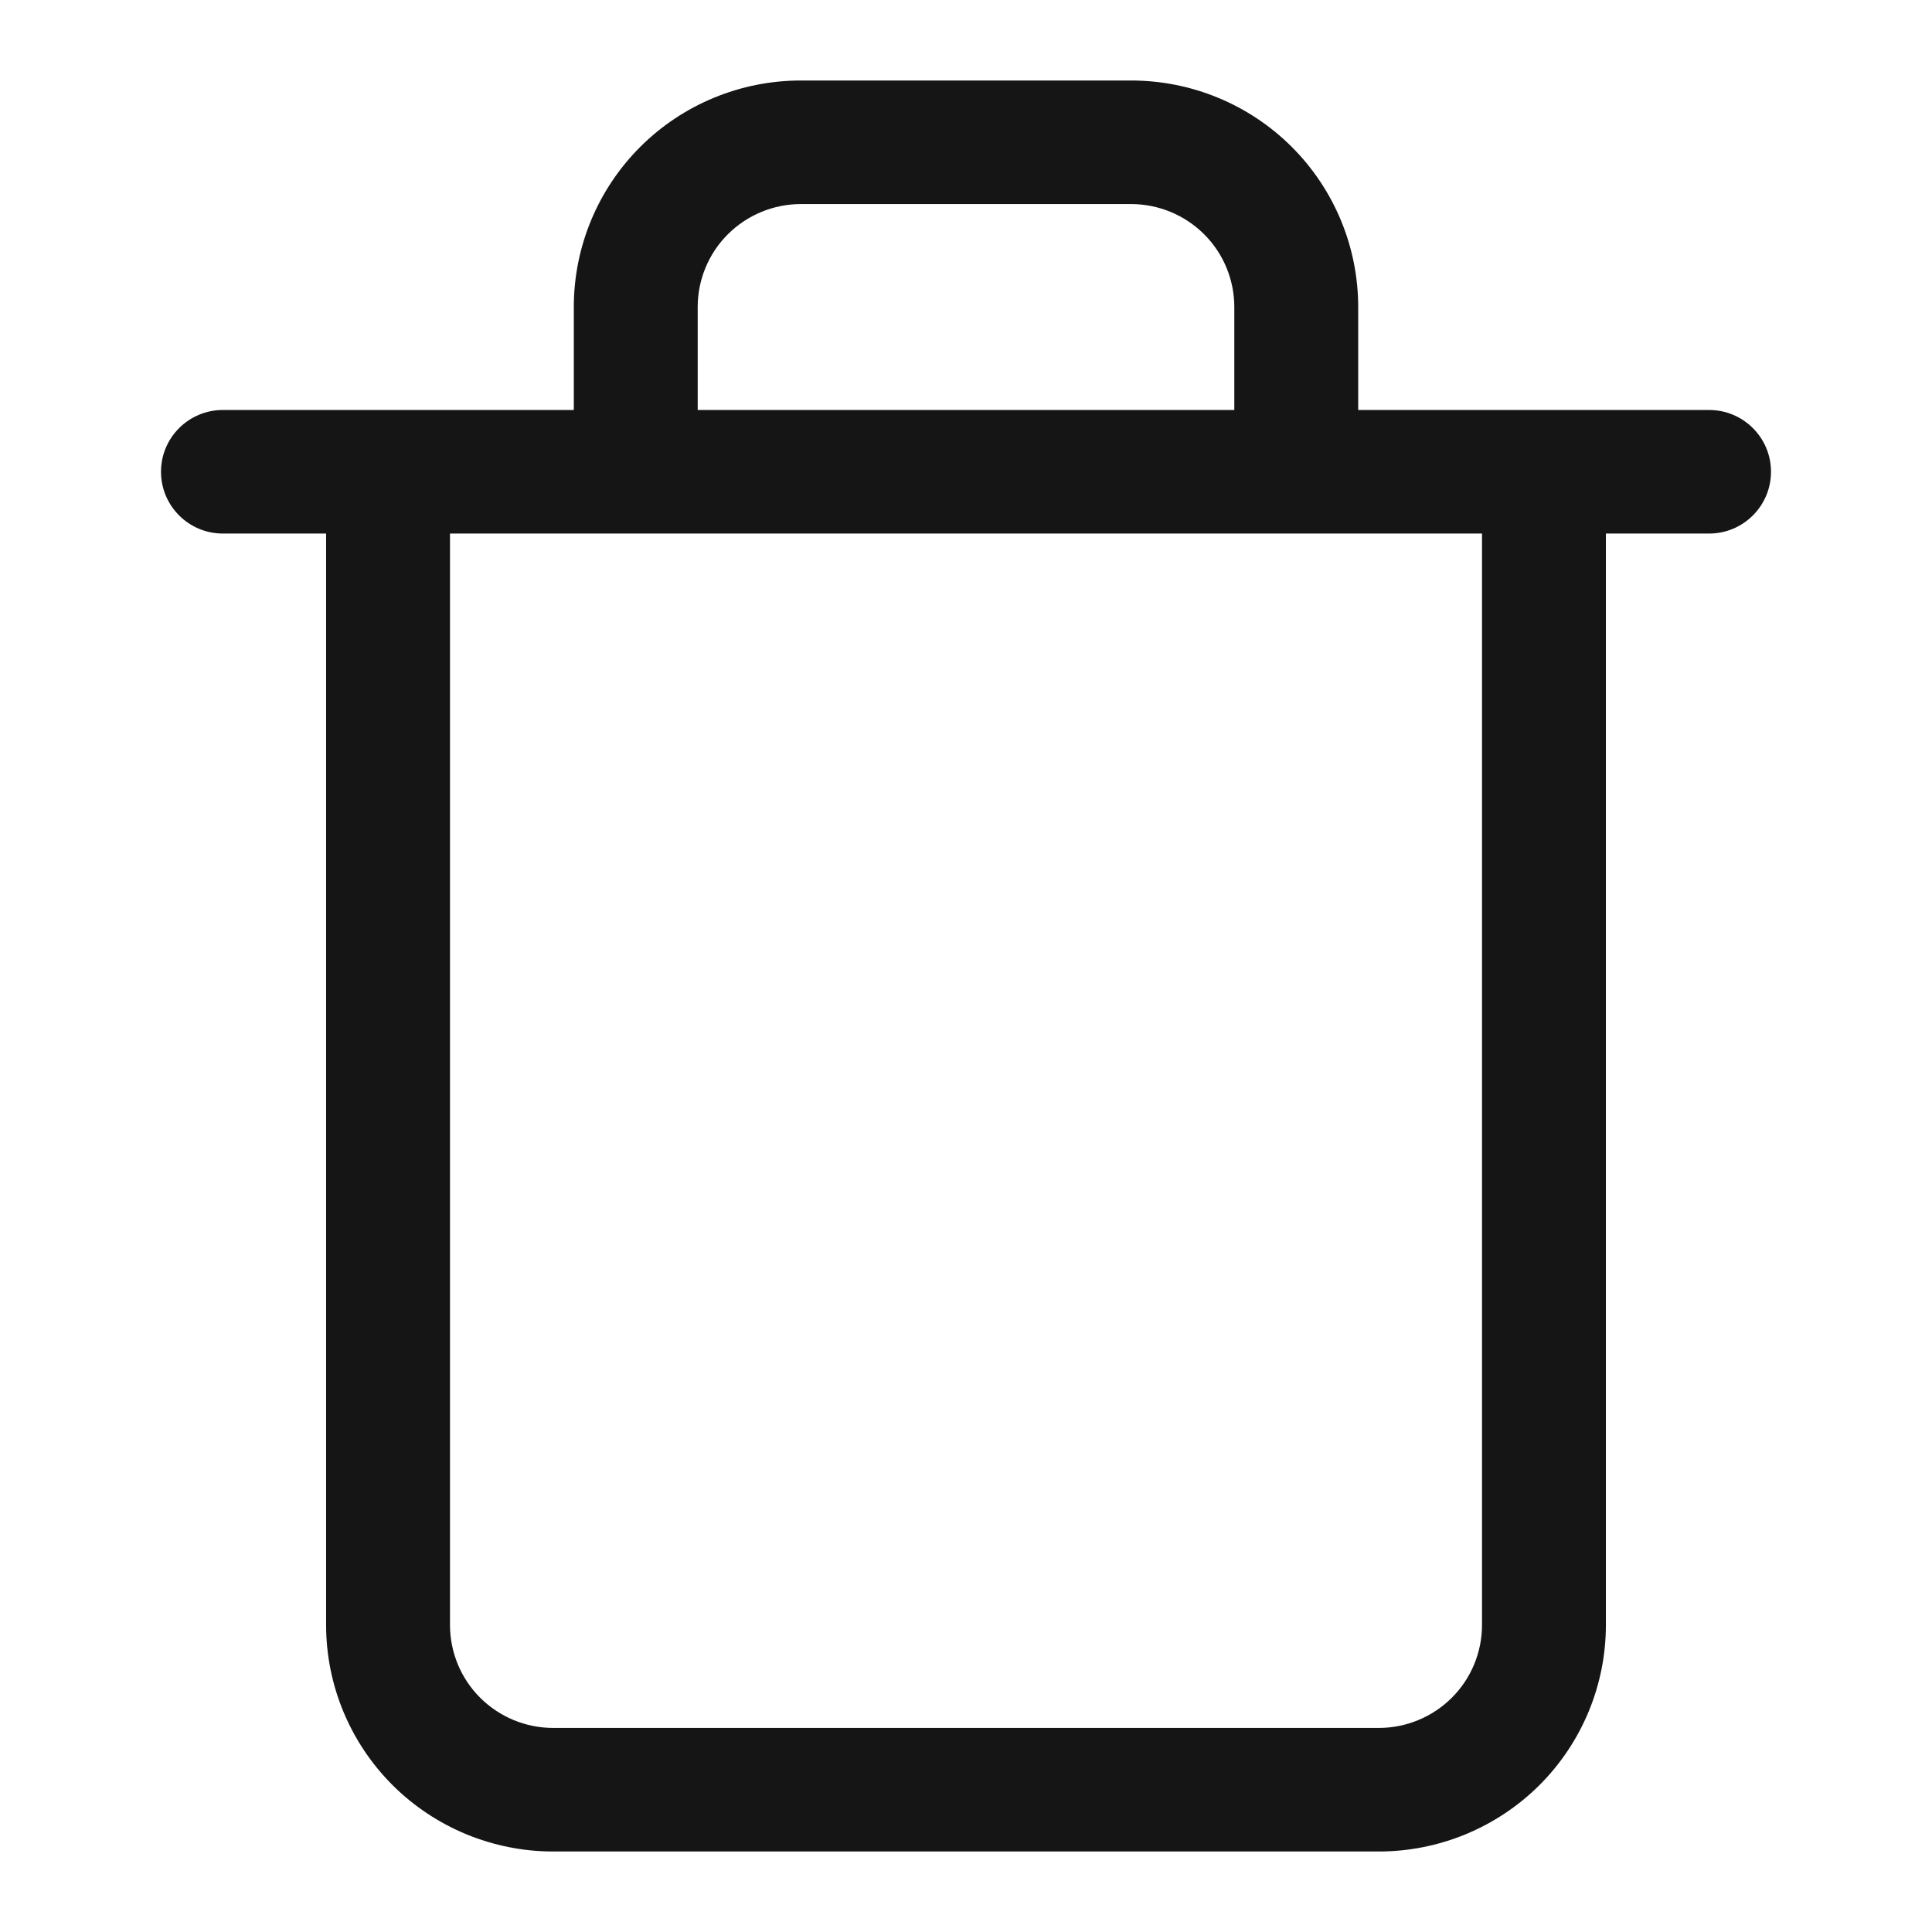 <svg width="24" height="24" viewBox="0 0 24 24" fill="none" xmlns="http://www.w3.org/2000/svg">
<path fill-rule="evenodd" clip-rule="evenodd" d="M9.949 2.535C9.609 2.535 9.283 2.67 9.042 2.91C8.802 3.149 8.667 3.475 8.667 3.814V5.093H15.333V3.814C15.333 3.475 15.198 3.149 14.958 2.91C14.717 2.67 14.391 2.535 14.051 2.535H9.949ZM16.872 5.093V3.814C16.872 3.068 16.575 2.352 16.046 1.824C15.517 1.296 14.799 1 14.051 1H9.949C9.201 1 8.483 1.296 7.954 1.824C7.425 2.352 7.128 3.068 7.128 3.814V5.093H2.769C2.344 5.093 2 5.437 2 5.86C2 6.284 2.344 6.628 2.769 6.628H4.051V20.186C4.051 20.932 4.348 21.648 4.877 22.176C5.406 22.703 6.124 23 6.872 23H17.128C17.876 23 18.594 22.703 19.123 22.176C19.652 21.648 19.949 20.932 19.949 20.186V6.628H21.231C21.656 6.628 22 6.284 22 5.86C22 5.437 21.656 5.093 21.231 5.093H16.872ZM5.59 6.628V20.186C5.59 20.525 5.725 20.851 5.965 21.09C6.206 21.33 6.532 21.465 6.872 21.465H17.128C17.468 21.465 17.794 21.33 18.035 21.09C18.275 20.851 18.41 20.525 18.41 20.186V6.628H5.59Z" fill="#151515"/>
</svg>

